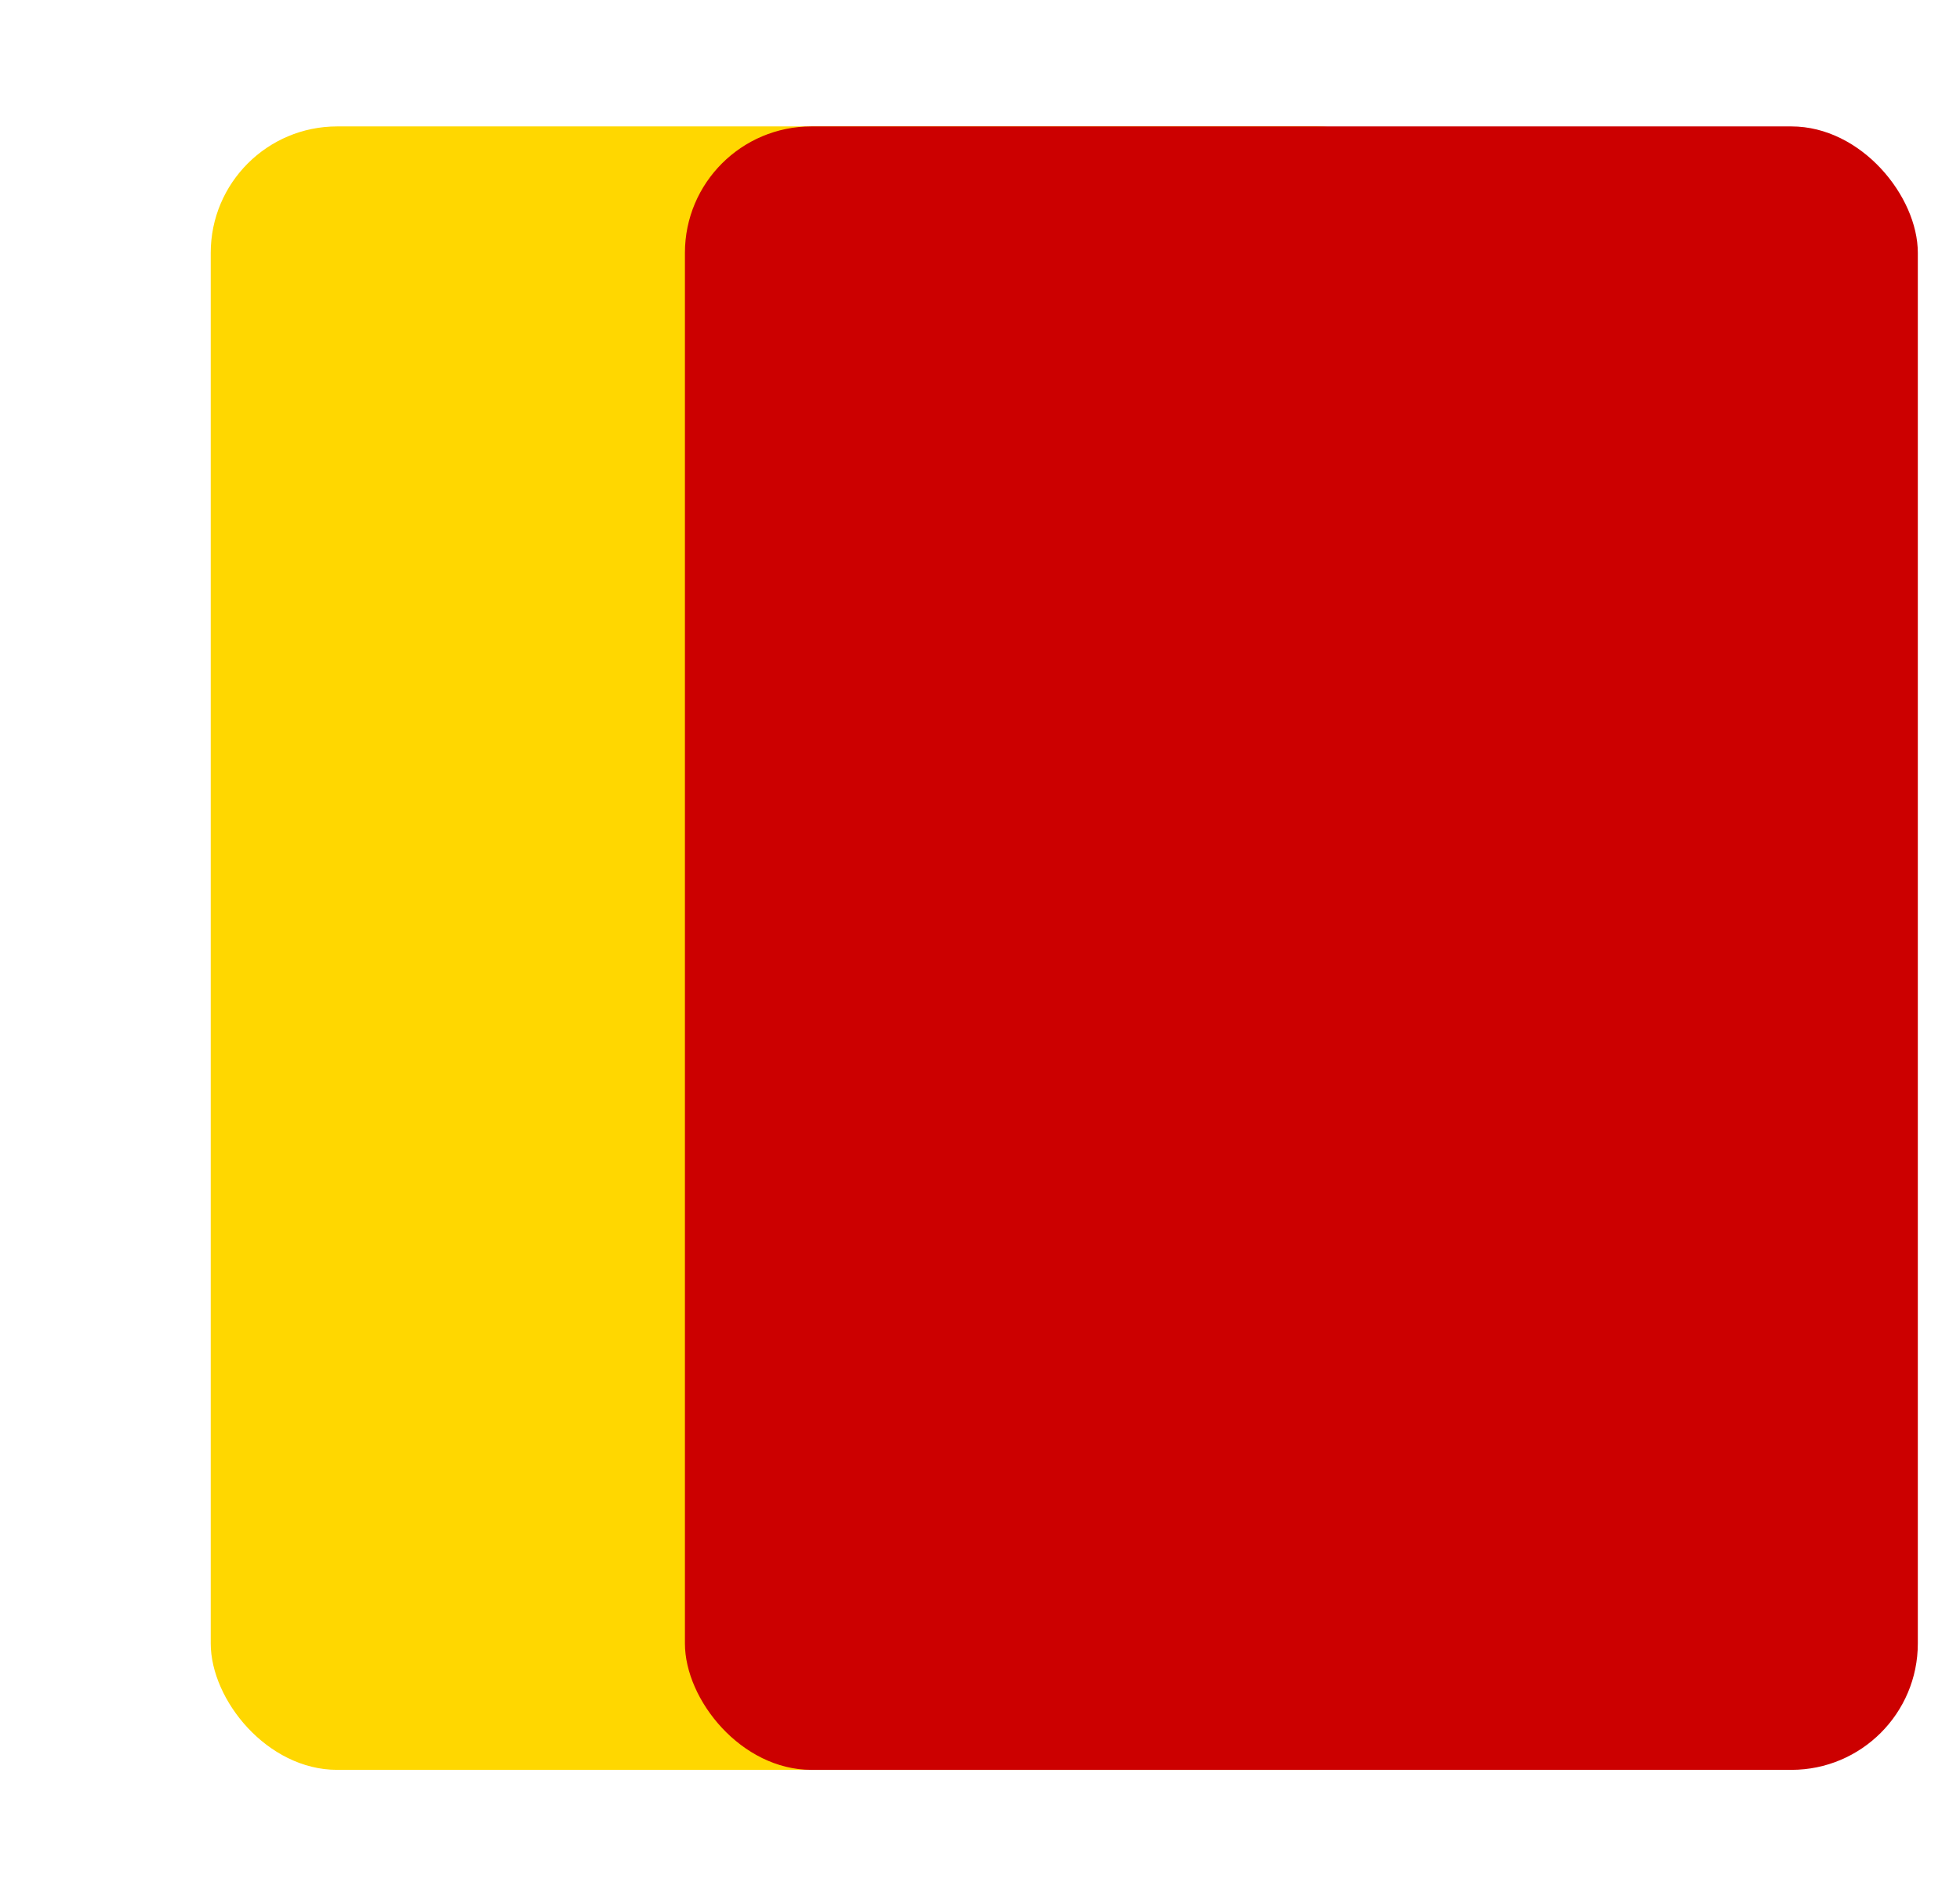 <svg width="31" height="30" viewBox="0 0 31 30" fill="none" xmlns="http://www.w3.org/2000/svg">
<rect x="3.333" y="2" width="19.5" height="26" rx="2" fill="#FFD700"/>
<rect x="10.833" y="2" width="19.5" height="26" rx="2" fill="#CC0000"/>
</svg>
